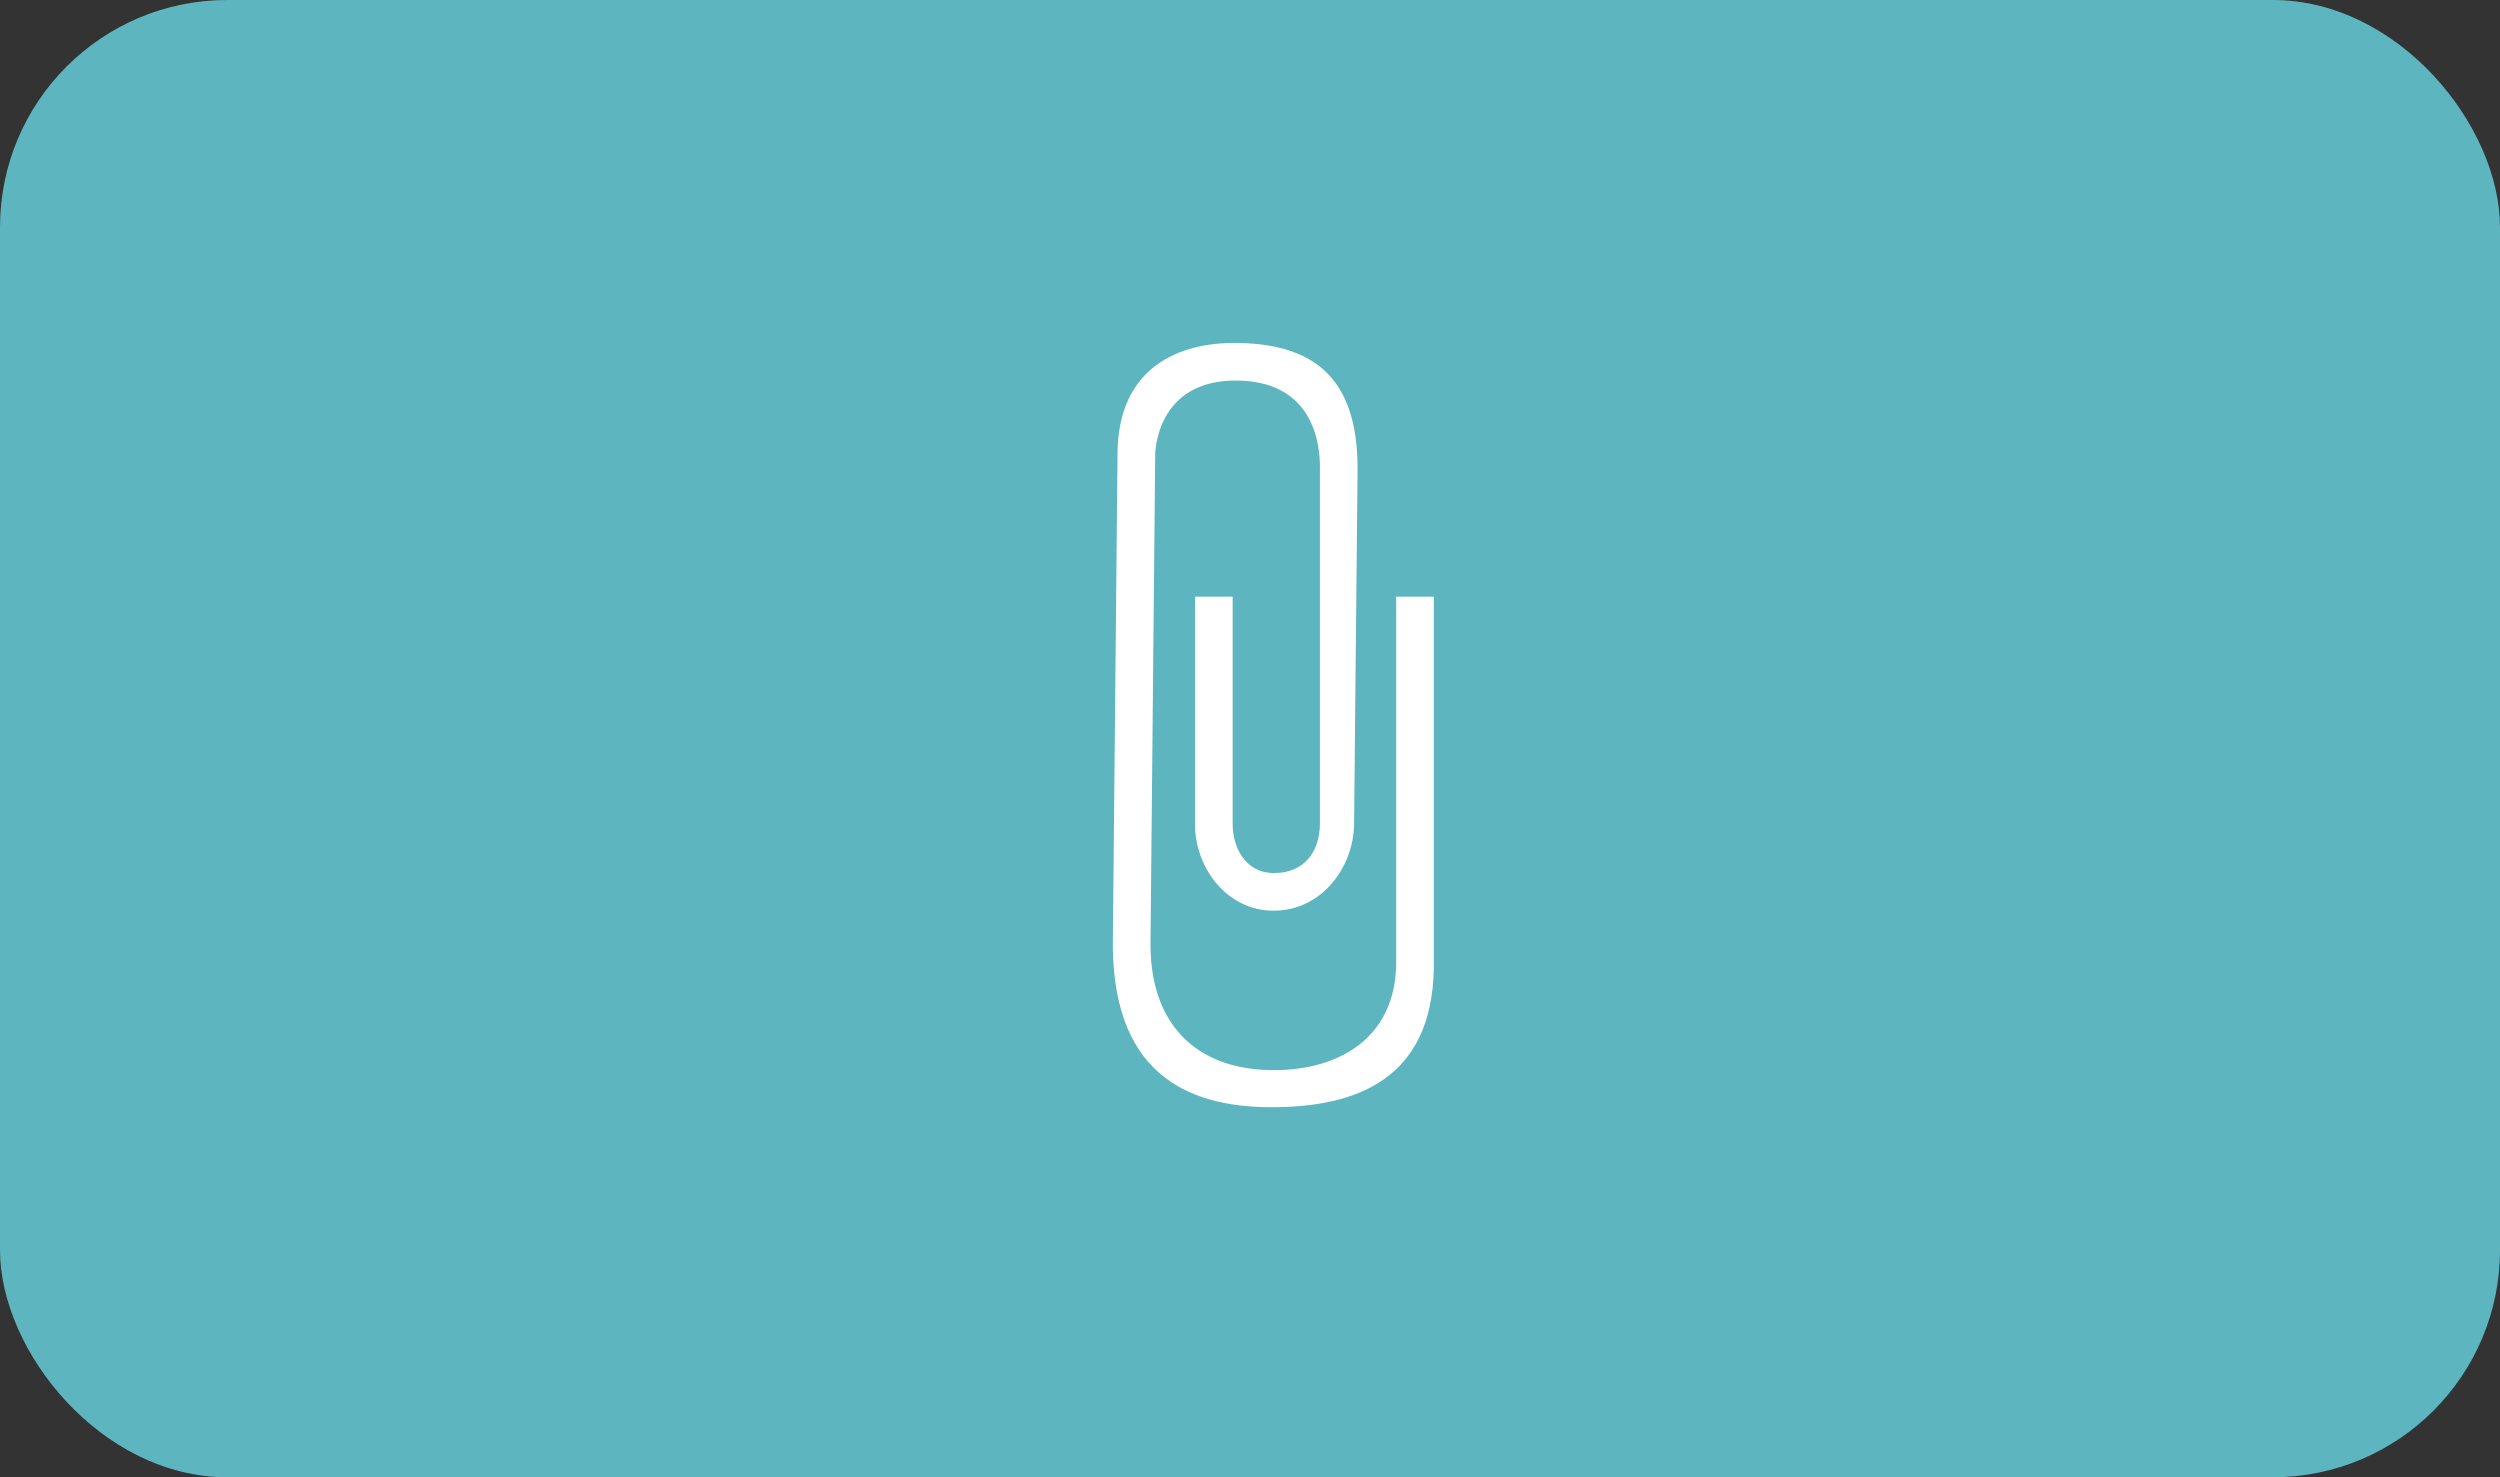 <svg width="88" height="52" viewBox="0 0 88 52" fill="none" xmlns="http://www.w3.org/2000/svg">
<rect x="0" y="0" width="88" height="52" fill="#333333" stroke="none"/>
<rect width="88" height="52" rx="8" fill="#5DB5C0"/>
<path d="M43.602 12.072C41.423 12.028 39.396 12.985 39.338 15.872L39.174 32.964C39.079 37.738 41.732 38.974 44.759 38.974C47.785 38.974 50.393 37.965 50.471 34.095L50.471 21.002L49.146 21.002L49.146 33.963C49.095 36.52 47.164 37.669 44.836 37.669C42.064 37.669 40.441 35.999 40.499 33.097L40.663 16.004C40.663 16.004 40.656 13.337 43.59 13.396C46.523 13.455 46.47 16.12 46.461 16.585L46.461 28.977C46.461 30 45.893 30.731 44.849 30.731C43.805 30.731 43.381 29.789 43.389 28.977L43.389 21.002L42.064 21.002L42.064 28.977C42.049 30.519 43.164 32.056 44.836 32.056C46.508 32.056 47.65 30.543 47.664 29L47.785 16.717C47.85 13.481 46.442 12.128 43.602 12.072Z" fill="white"/>
</svg>
